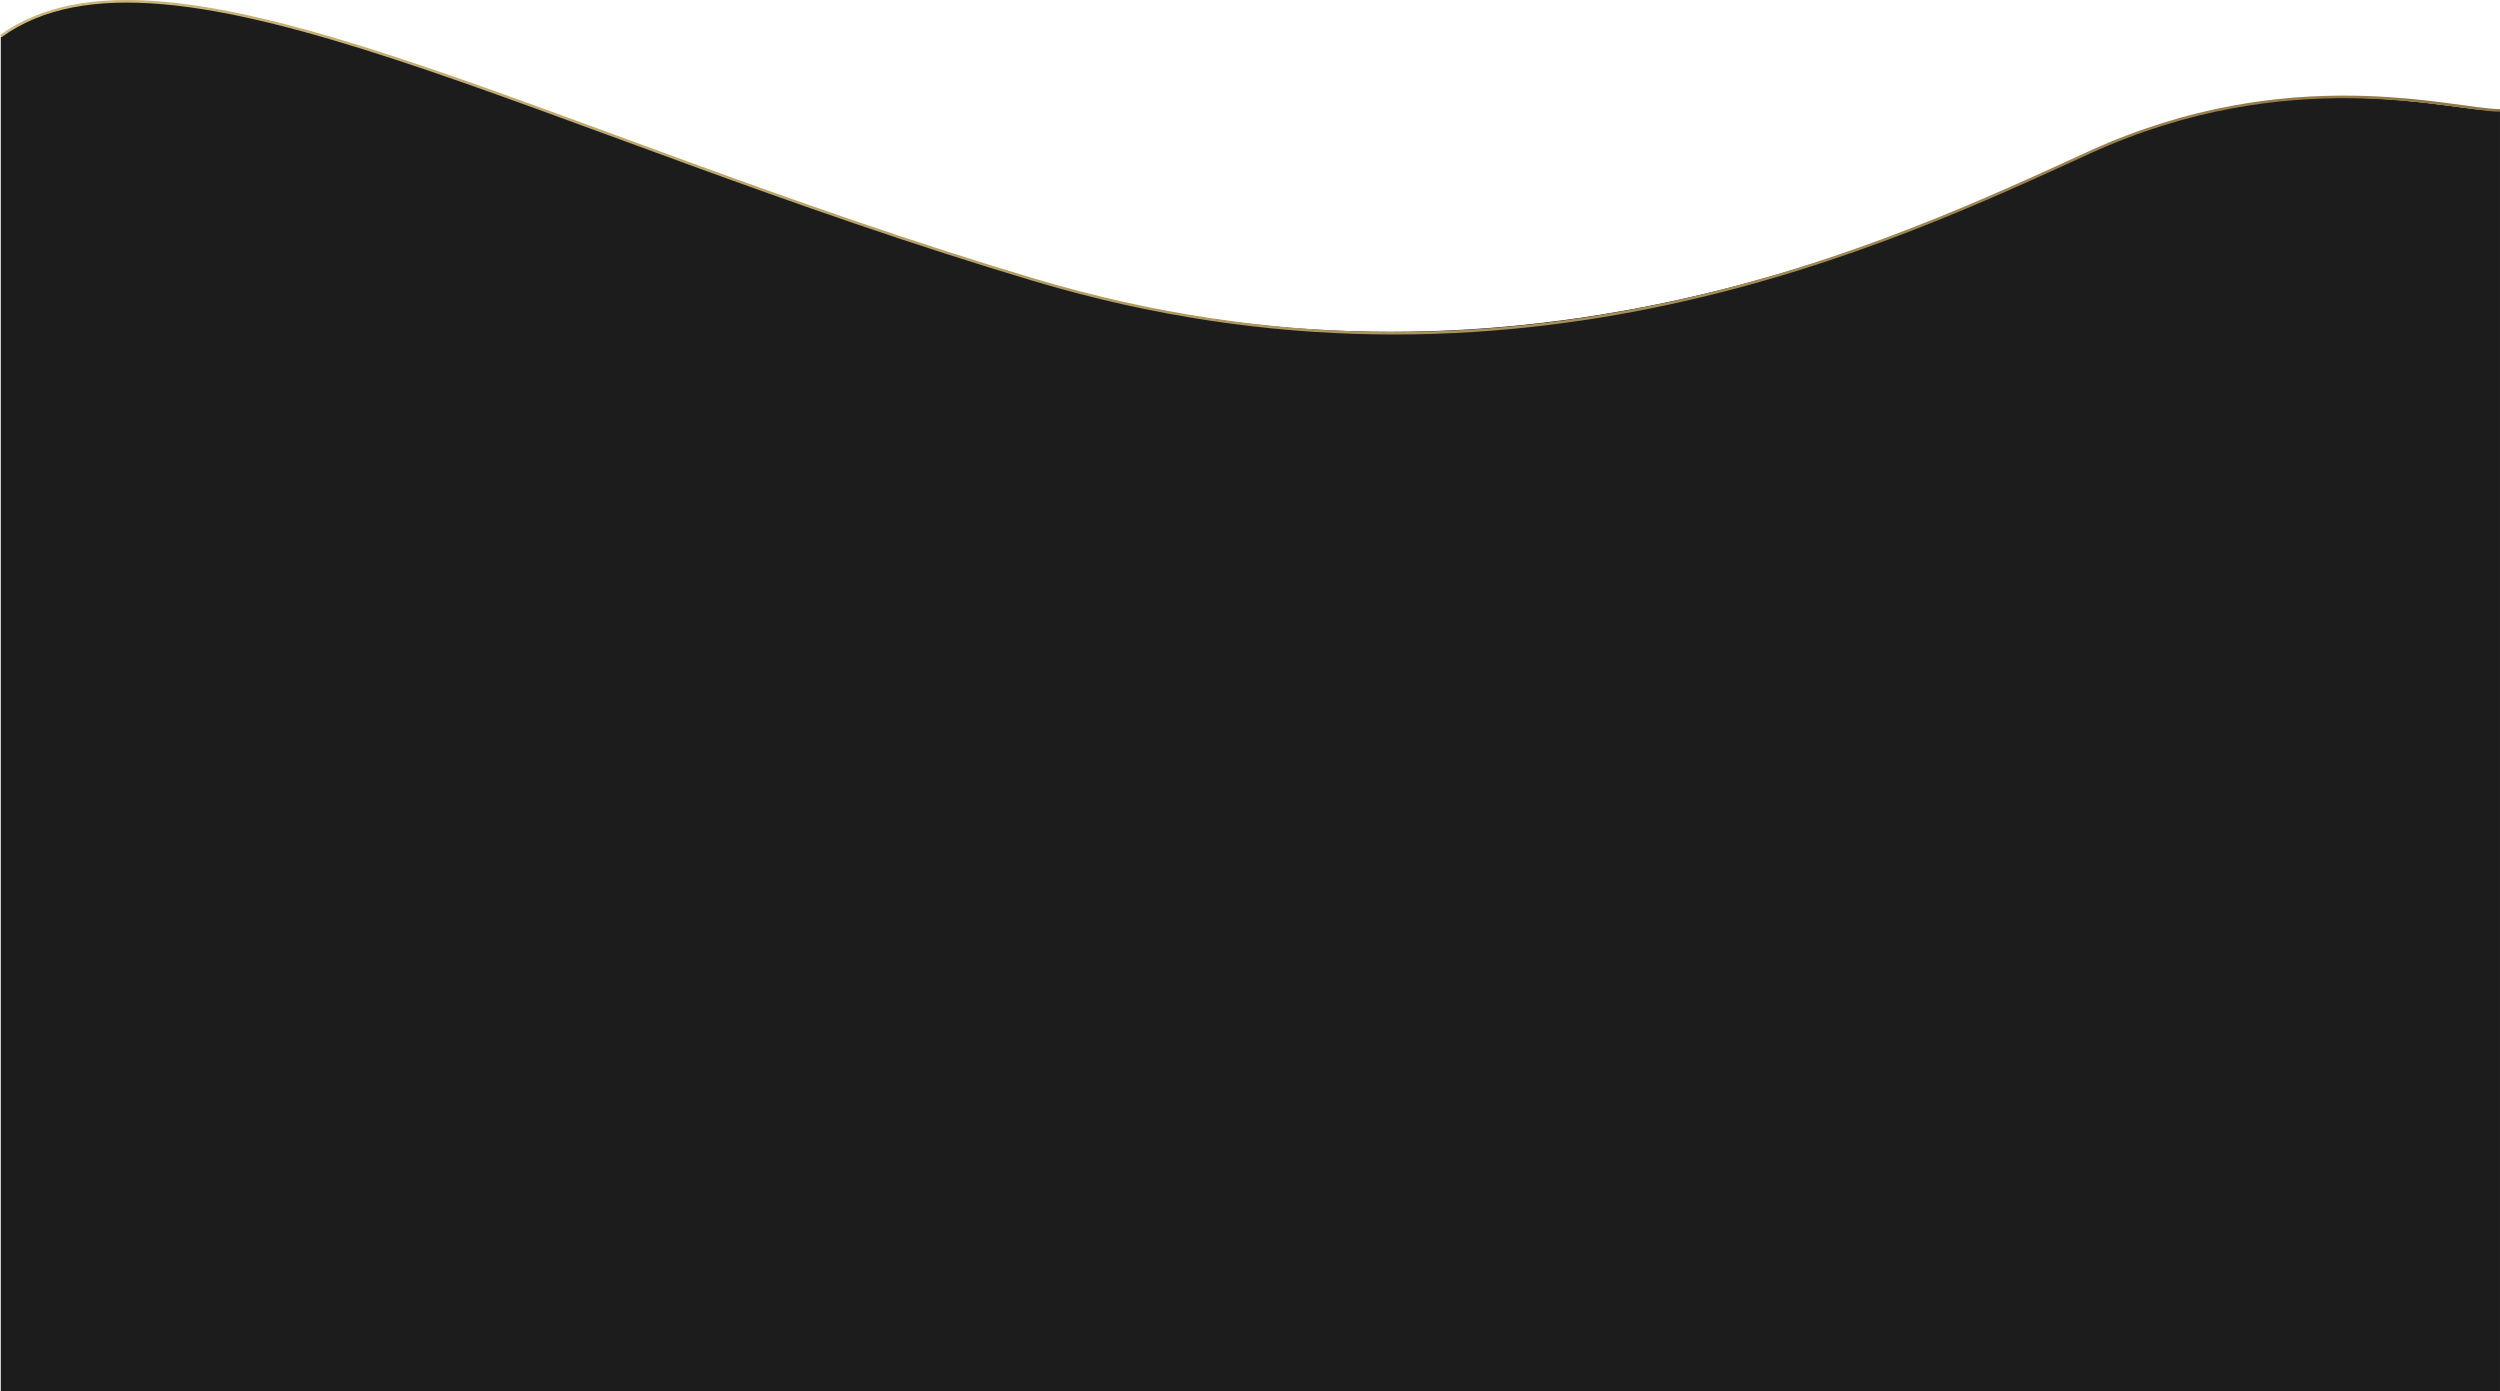 <?xml version="1.0" encoding="utf-8"?><svg xmlns="http://www.w3.org/2000/svg" xmlns:xlink="http://www.w3.org/1999/xlink" viewBox="0 0 1920.592 1068.766"><defs><style>.cls-1{fill:#1c1c1c;}.cls-2{fill:none;stroke-miterlimit:10;stroke-width:2px;stroke:url(#Ny_övertoningsruta_1);}</style><linearGradient id="Ny_övertoningsruta_1" x1="-0.584" y1="139.724" x2="1920.008" y2="139.724" gradientUnits="userSpaceOnUse"><stop offset="0" stop-color="#ccb87a"/><stop offset="1" stop-color="#907747"/></linearGradient></defs><title>second2</title><g id="Lager_4" data-name="Lager 4"><path class="cls-1" d="M1920,96.051V1080H0V39.838C125.86-54.529,420.78,116.088,795.11,226.589c361,106.576,659.994-28.392,809.614-98.33C1758.844,56.213,1888.378,99.174,1920,96.051Z" transform="translate(0.584 -11.234)"/></g><g id="Lager_3" data-name="Lager 3"><path class="cls-2" d="M0,38.964c127.649-91.896,412.303,73.579,795.11,187.624,368.57,109.804,660.673-30.381,809.614-98.33C1758.666,58.027,1883.574,95.772,1920,96.051" transform="translate(0.584 -11.234)"/></g></svg>